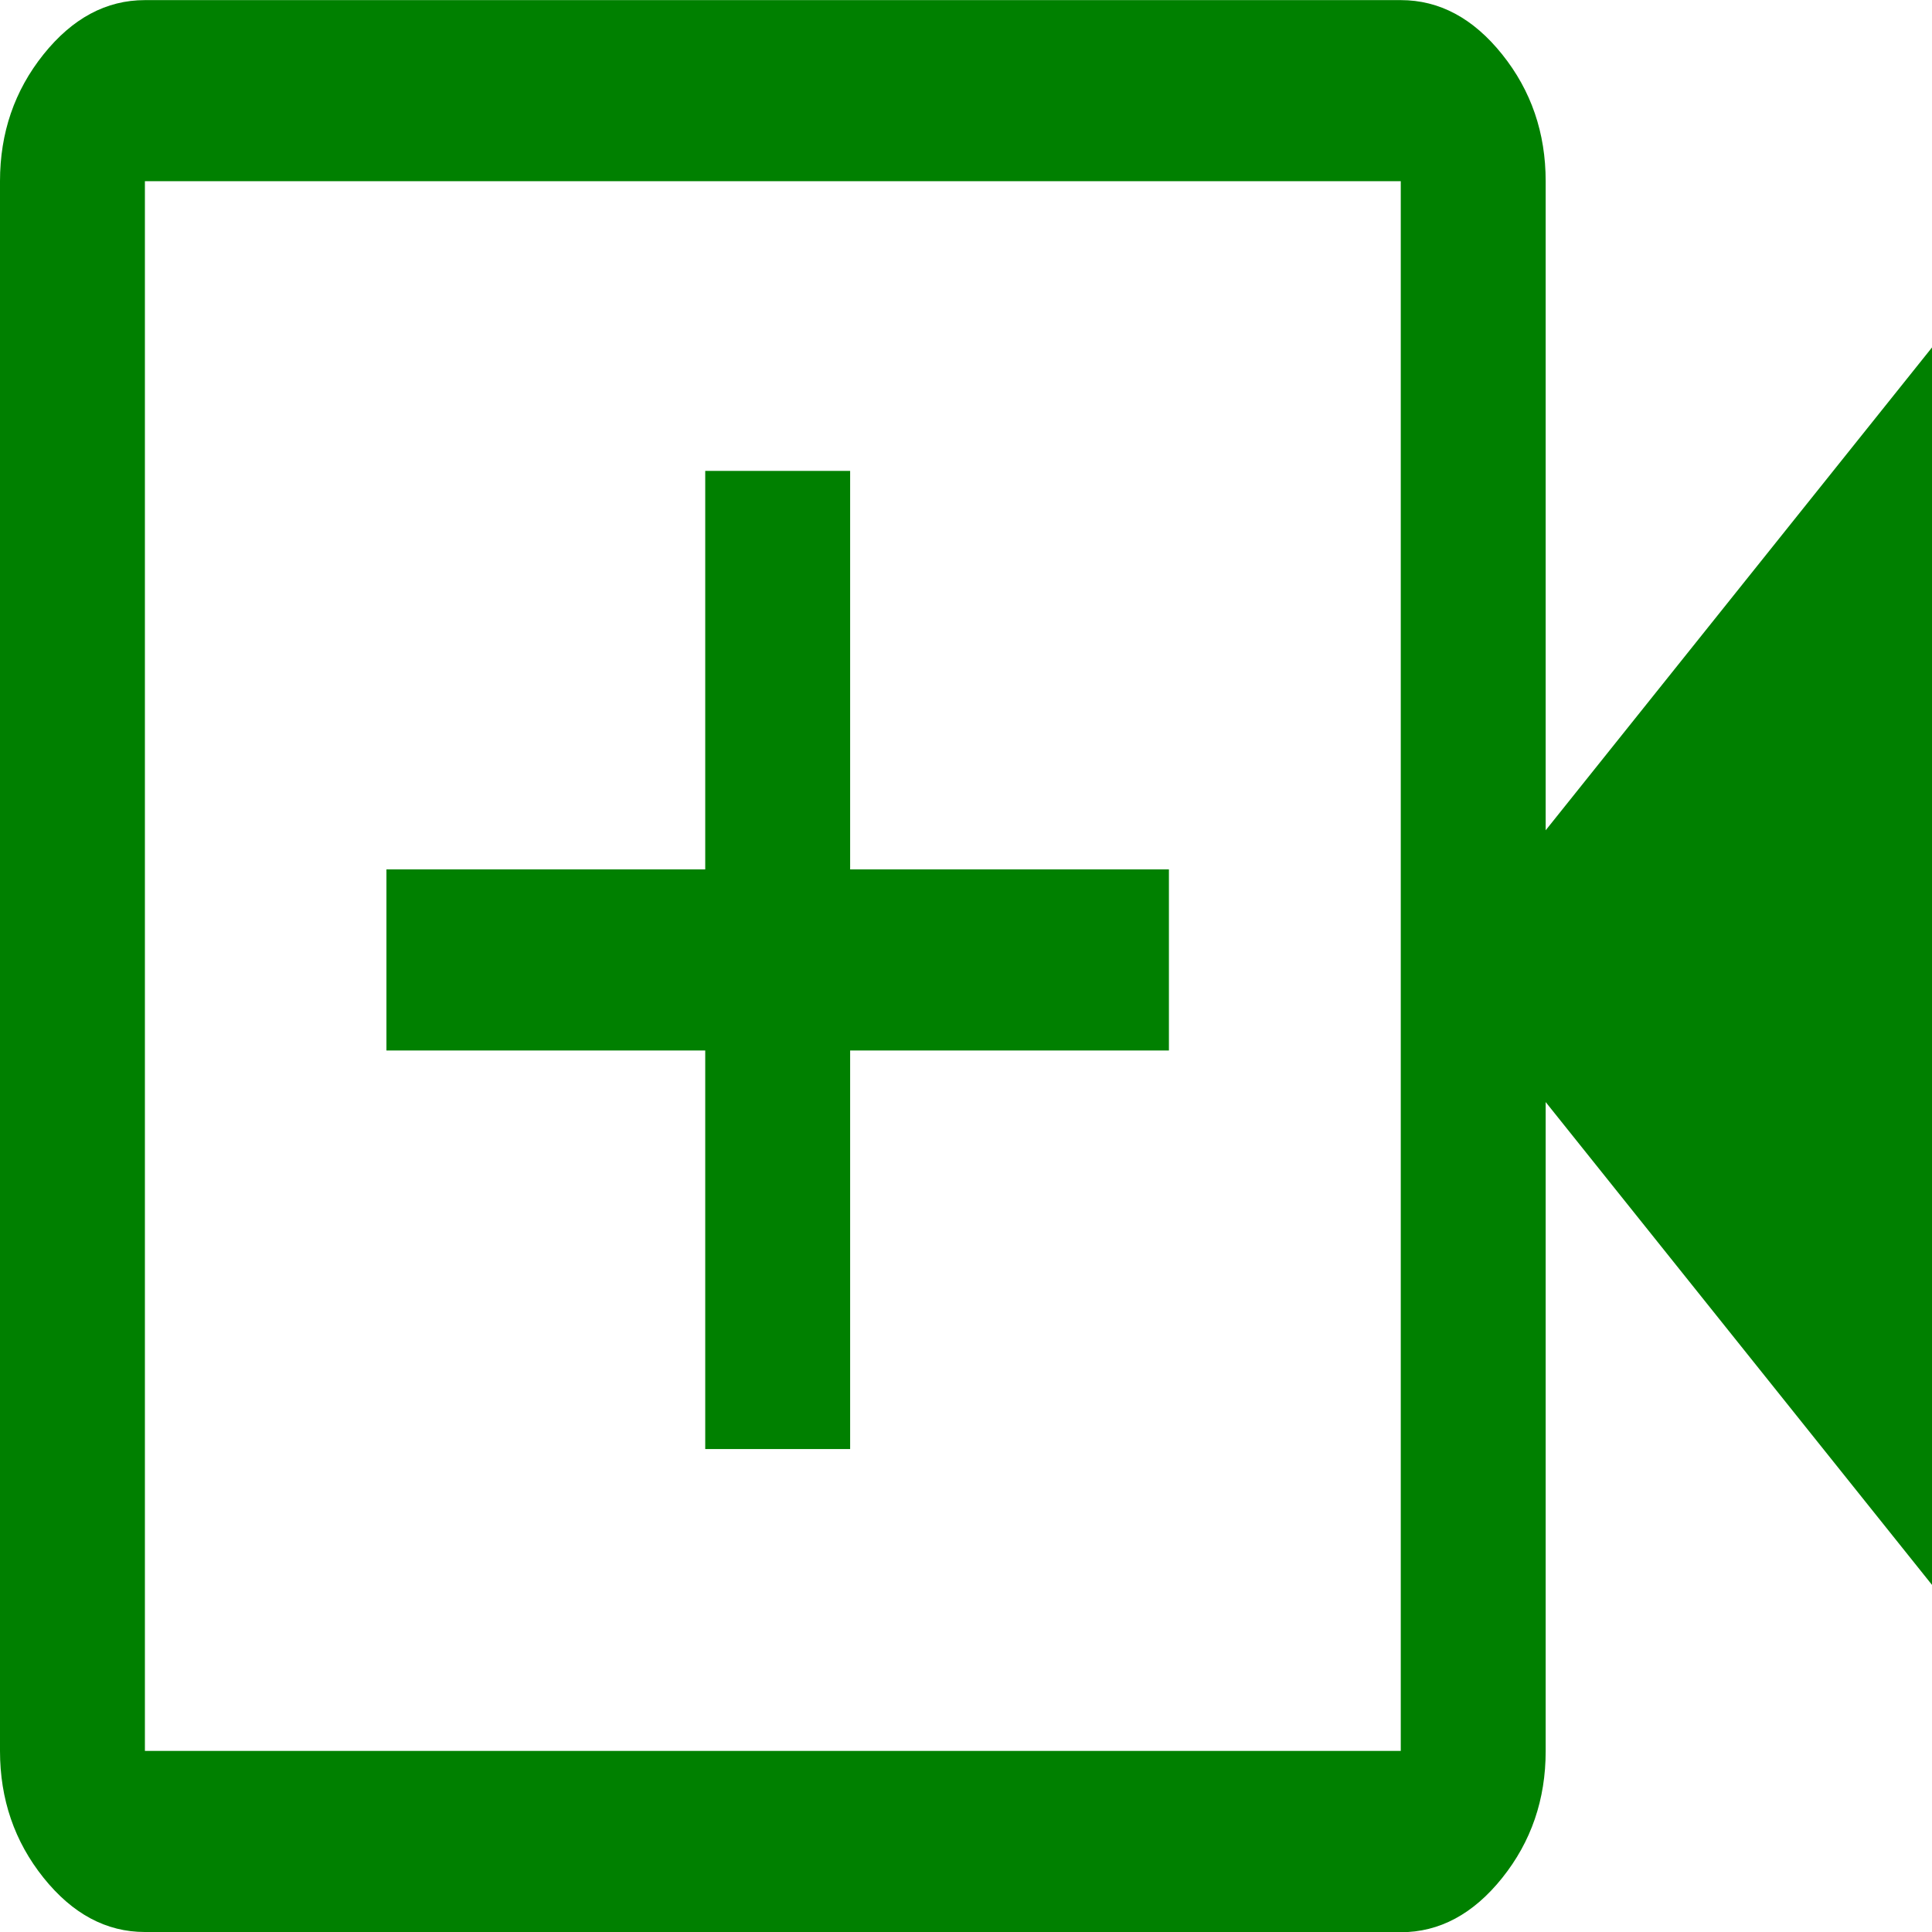 <?xml version="1.0" encoding="UTF-8" standalone="no"?>
<!-- Created with Inkscape (http://www.inkscape.org/) -->

<svg
   width="16.933mm"
   height="16.933mm"
   viewBox="0 0 16.933 16.933"
   version="1.1"
   id="svg5"
   sodipodi:docname="drawing-1.svg"
   inkscape:version="1.1.2 (b8e25be8, 2022-02-05)"
   xmlns:inkscape="http://www.inkscape.org/namespaces/inkscape"
   xmlns:sodipodi="http://sodipodi.sourceforge.net/DTD/sodipodi-0.dtd"
   xmlns="http://www.w3.org/2000/svg"
   xmlns:svg="http://www.w3.org/2000/svg">
  <sodipodi:namedview
     id="namedview7"
     pagecolor="#ffffff"
     bordercolor="#666666"
     borderopacity="1.0"
     inkscape:pageshadow="2"
     inkscape:pageopacity="0.0"
     inkscape:pagecheckerboard="0"
     inkscape:document-units="mm"
     showgrid="false"
     inkscape:zoom="2.3855072"
     inkscape:cx="121.98664"
     inkscape:cy="-3.1439855"
     inkscape:window-width="1920"
     inkscape:window-height="1027"
     inkscape:window-x="0"
     inkscape:window-y="25"
     inkscape:window-maximized="1"
     inkscape:current-layer="layer1" />
  <defs
     id="defs2" />
  <g
     inkscape:label="Layer 1"
     inkscape:groupmode="layer"
     id="layer1"
     transform="translate(-38.494,-155.213)">
    <path
       d="m 44.675,167.913 h 1.27 v -3.493 h 2.794 v -1.587 h -2.794 v -3.493 h -1.27 v 3.493 h -2.794 v 1.587 h 2.794 z m -4.911,4.233 q -0.508,0 -0.889,-0.476 -0.381,-0.476 -0.381,-1.111 v -13.758 q 0,-0.635 0.381,-1.111 0.381,-0.476 0.889,-0.476 h 11.007 q 0.508,0 0.889,0.476 0.381,0.476 0.381,1.111 v 5.689 l 3.387,-4.233 v 10.848 l -3.387,-4.233 v 5.689 q 0,0.635 -0.381,1.111 -0.381,0.476 -0.889,0.476 z m 0,-1.587 H 50.771 V 156.801 H 39.764 Z m 0,0 v -13.758 z"
       id="path9"
       style="fill:#008000;stroke-width:0.473" />
  </g>
</svg>
